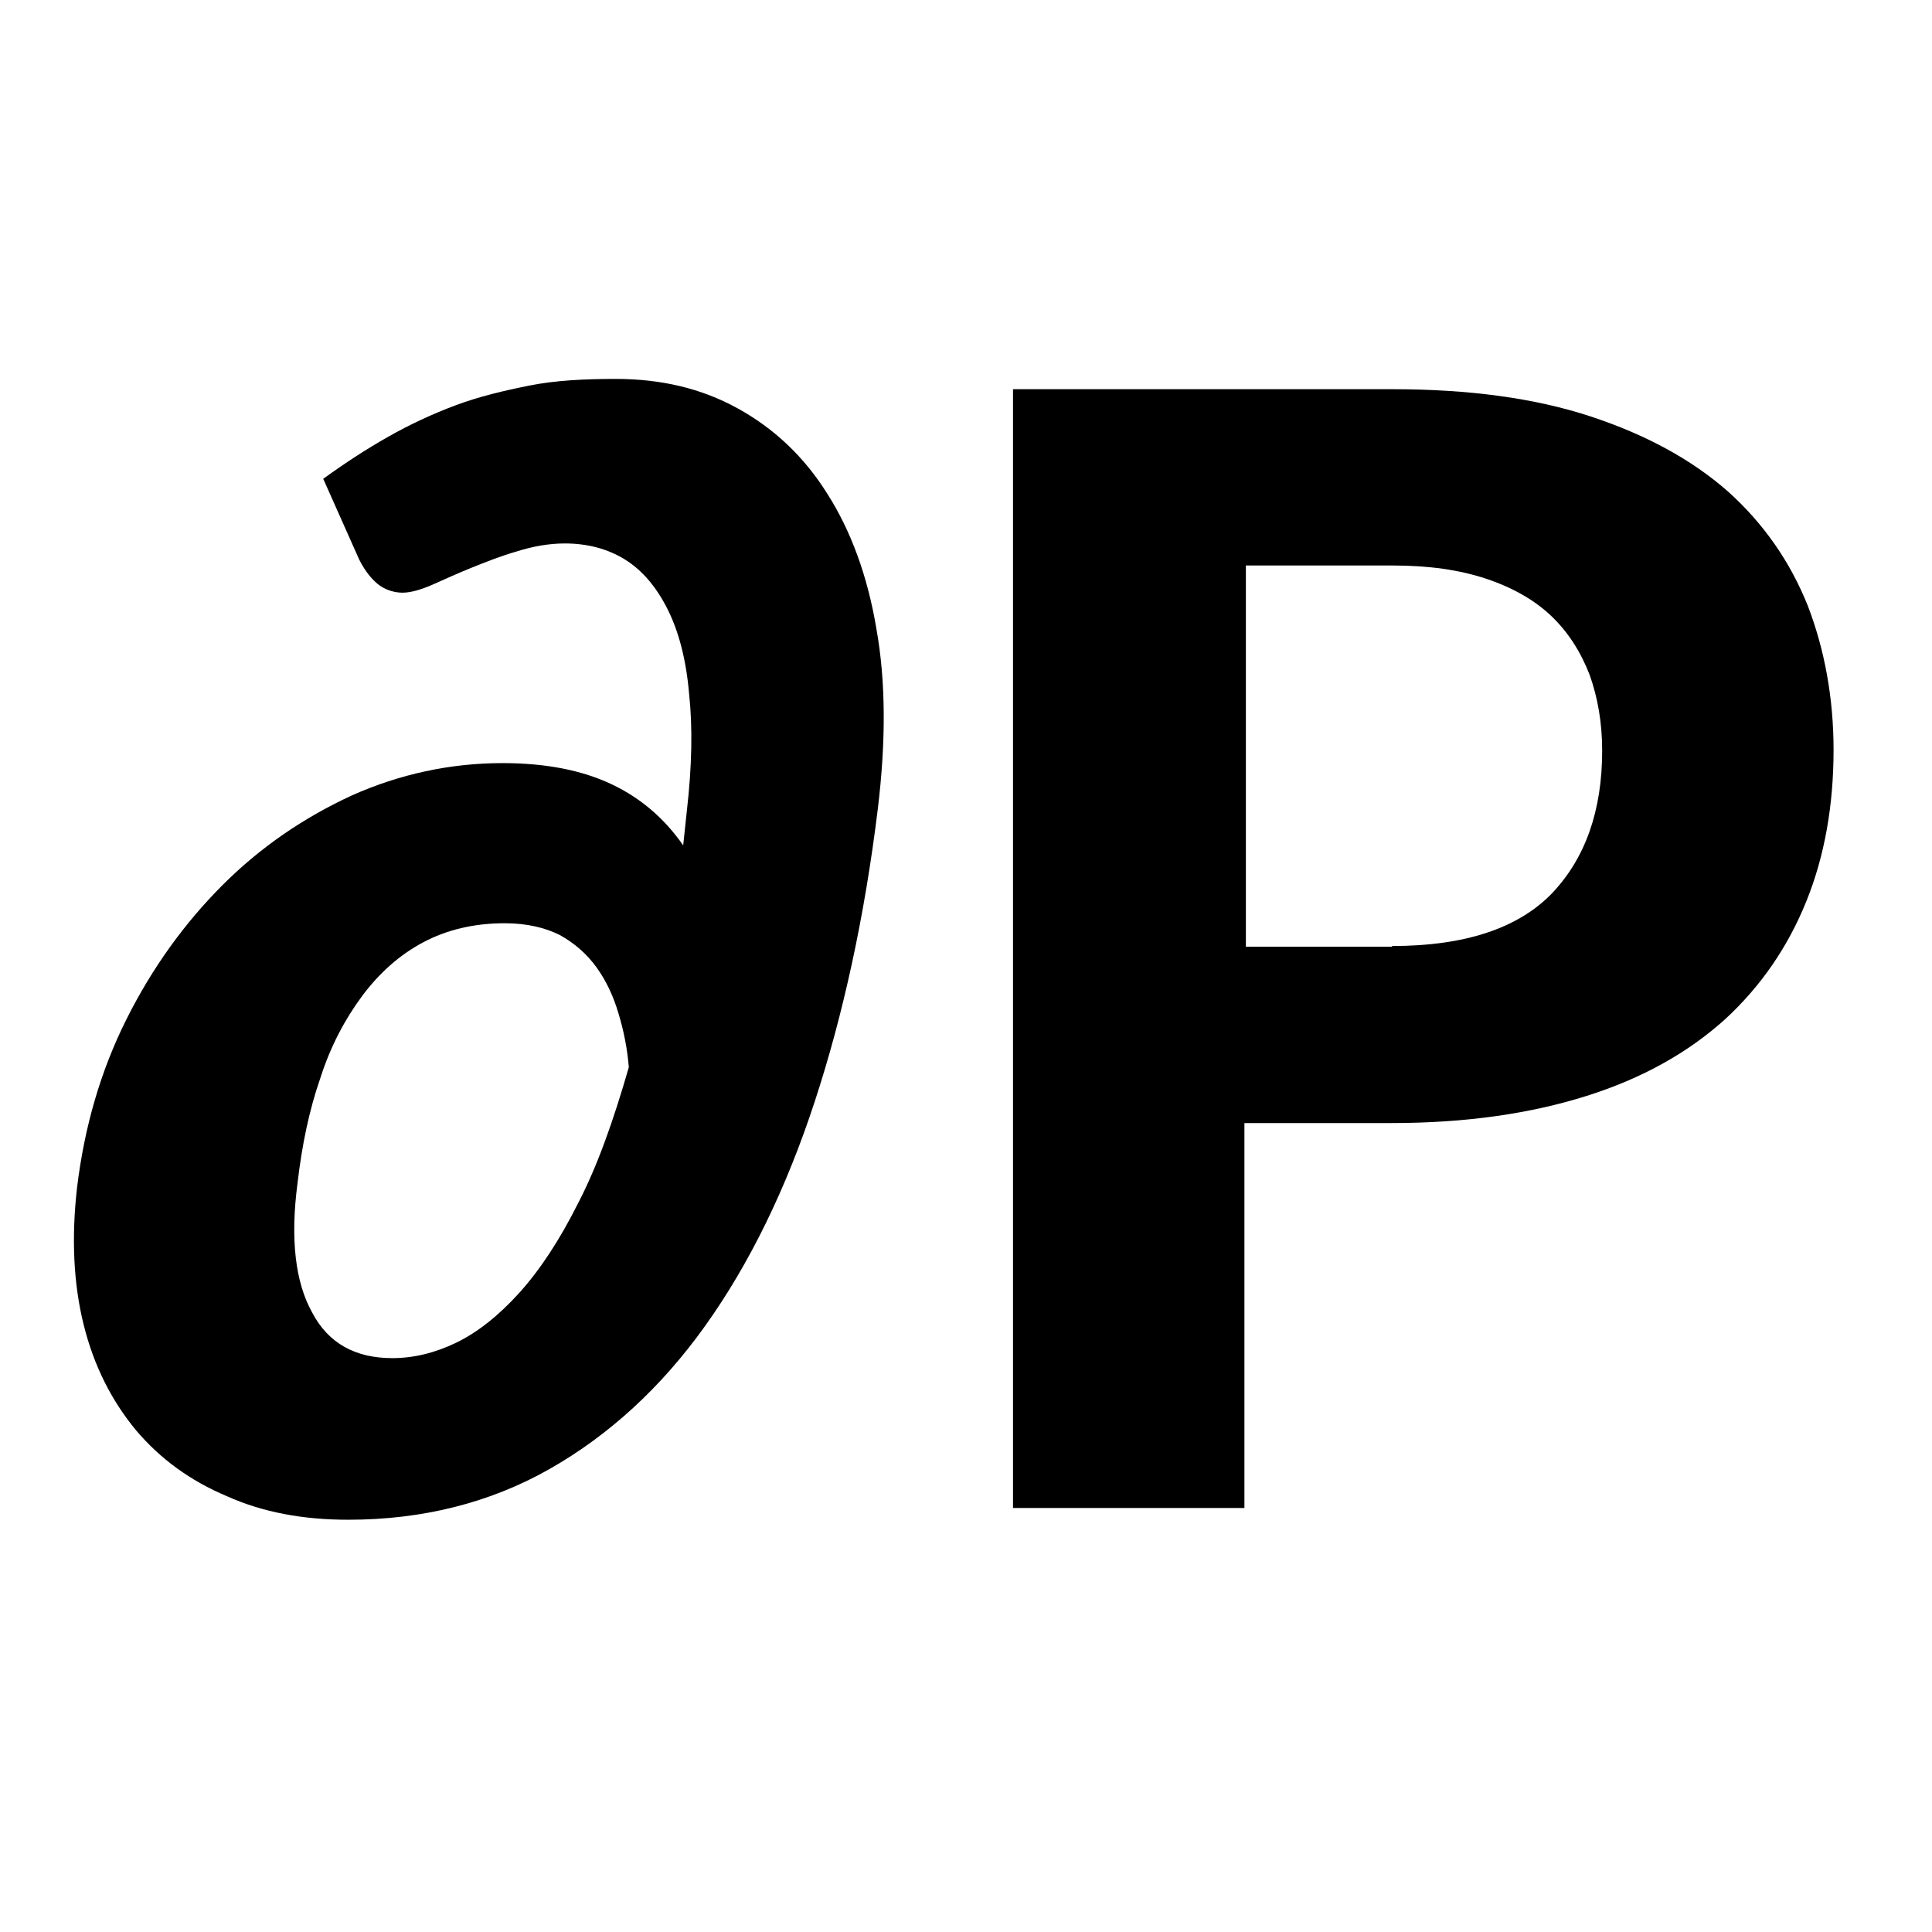 <?xml version="1.0" encoding="UTF-8" standalone="no"?>
<!-- Generator: Adobe Illustrator 23.0.1, SVG Export Plug-In . SVG Version: 6.00 Build 0)  -->

<svg
   xmlns:dc="http://purl.org/dc/elements/1.1/"
   xmlns:cc="http://creativecommons.org/ns#"
   xmlns:rdf="http://www.w3.org/1999/02/22-rdf-syntax-ns#"
   xmlns:svg="http://www.w3.org/2000/svg"
   xmlns="http://www.w3.org/2000/svg"
   xmlns:sodipodi="http://sodipodi.sourceforge.net/DTD/sodipodi-0.dtd"
   xmlns:inkscape="http://www.inkscape.org/namespaces/inkscape"
   version="1.1"
   id="Ebene_1"
   x="0px"
   y="0px"
   viewBox="0 0 26.3 26.3"
   xml:space="preserve"
   sodipodi:docname="diffdev_logo.svg"
   width="26.3"
   height="26.3"
   inkscape:version="0.92.4 5da689c313, 2019-01-14"><defs
   id="defs27" /><sodipodi:namedview
   pagecolor="#ffffff"
   bordercolor="#666666"
   borderopacity="1"
   objecttolerance="10"
   gridtolerance="10"
   guidetolerance="10"
   inkscape:pageopacity="0"
   inkscape:pageshadow="2"
   inkscape:window-width="2560"
   inkscape:window-height="1412"
   id="namedview25"
   showgrid="false"
   inkscape:zoom="13.649508"
   inkscape:cx="-4.213264"
   inkscape:cy="8.6450005"
   inkscape:window-x="0"
   inkscape:window-y="28"
   inkscape:window-maximized="1"
   inkscape:current-layer="Ebene_1" />
<style
   type="text/css"
   id="style2">
	.st0{fill:none;}
</style>
<g
   id="g10"
   transform="translate(-0.22,4.468)">
	<rect
   x="0.93"
   y="0.39"
   class="st0"
   width="26.88"
   height="19.02"
   id="rect4"
   style="fill:none" />
	<path
   d="M 4.62,2.05 C 4.91,1.84 5.2,1.65 5.5,1.48 5.8,1.31 6.1,1.17 6.42,1.05 6.74,0.93 7.08,0.85 7.43,0.78 7.78,0.71 8.18,0.69 8.6,0.69 c 0.62,0 1.17,0.13 1.66,0.4 0.49,0.27 0.9,0.65 1.22,1.16 0.32,0.5 0.55,1.12 0.67,1.84 0.13,0.72 0.13,1.54 0.02,2.45 -0.18,1.47 -0.47,2.8 -0.86,3.99 -0.39,1.19 -0.89,2.21 -1.49,3.05 C 9.22,14.42 8.51,15.07 7.7,15.53 6.89,15.99 5.97,16.22 4.96,16.22 4.35,16.22 3.8,16.12 3.31,15.9 2.81,15.69 2.4,15.39 2.07,15 1.74,14.6 1.5,14.13 1.36,13.57 1.22,13.01 1.19,12.38 1.27,11.69 1.37,10.87 1.59,10.11 1.94,9.41 2.29,8.71 2.73,8.1 3.25,7.58 3.77,7.06 4.36,6.66 5.01,6.36 5.66,6.07 6.35,5.92 7.06,5.92 c 0.6,0 1.09,0.1 1.49,0.29 0.4,0.19 0.72,0.47 0.97,0.83 L 9.57,6.57 C 9.64,5.96 9.65,5.43 9.6,4.97 9.56,4.51 9.46,4.13 9.31,3.83 9.16,3.53 8.97,3.3 8.73,3.15 8.49,3 8.21,2.93 7.91,2.93 7.69,2.93 7.47,2.97 7.25,3.04 7.04,3.1 6.84,3.18 6.64,3.26 6.44,3.34 6.27,3.42 6.11,3.49 5.95,3.56 5.81,3.6 5.7,3.6 5.6,3.6 5.49,3.57 5.4,3.51 5.31,3.45 5.2,3.33 5.11,3.15 Z m 0.94,11.97 c 0.29,0 0.58,-0.07 0.87,-0.21 0.29,-0.14 0.58,-0.37 0.86,-0.68 0.28,-0.31 0.55,-0.72 0.8,-1.22 0.26,-0.5 0.48,-1.12 0.69,-1.85 C 8.76,9.81 8.71,9.56 8.64,9.33 8.57,9.09 8.47,8.88 8.34,8.7 8.21,8.52 8.04,8.37 7.84,8.26 7.64,8.16 7.39,8.1 7.09,8.1 6.67,8.1 6.3,8.19 5.98,8.36 5.66,8.53 5.38,8.78 5.15,9.09 4.92,9.4 4.72,9.77 4.58,10.21 c -0.15,0.43 -0.25,0.91 -0.31,1.43 -0.1,0.76 -0.03,1.35 0.2,1.76 0.22,0.42 0.59,0.62 1.09,0.62 z"
   id="path6"
   inkscape:connector-curvature="0" />
	<path
   d="m 19.17,0.83 c 1.04,0 1.94,0.12 2.7,0.37 0.76,0.25 1.38,0.59 1.87,1.02 0.49,0.44 0.85,0.96 1.09,1.56 0.23,0.6 0.35,1.26 0.35,1.96 0,0.75 -0.12,1.44 -0.37,2.06 -0.25,0.62 -0.62,1.16 -1.11,1.61 -0.5,0.45 -1.12,0.8 -1.88,1.04 -0.76,0.24 -1.64,0.37 -2.66,0.37 h -2 v 5.24 H 14.01 V 0.83 Z m 0,7.58 c 0.99,0 1.71,-0.24 2.17,-0.71 C 21.8,7.22 22.03,6.57 22.03,5.75 22.03,5.37 21.97,5.03 21.86,4.72 21.74,4.41 21.57,4.14 21.34,3.92 21.11,3.7 20.81,3.53 20.45,3.41 20.09,3.29 19.67,3.23 19.18,3.23 h -2 v 5.19 h 1.99 z"
   id="path8"
   inkscape:connector-curvature="0" />
</g>
<g
   id="g12"
   transform="translate(0,9.01)">
</g>
<g
   id="g14"
   transform="translate(0,9.01)">
</g>
<g
   id="g16"
   transform="translate(0,9.01)">
</g>
<g
   id="g18"
   transform="translate(0,9.01)">
</g>
<g
   id="g20"
   transform="translate(0,9.01)">
</g>
<g
   id="g22"
   transform="translate(0,9.01)">
</g>
</svg>